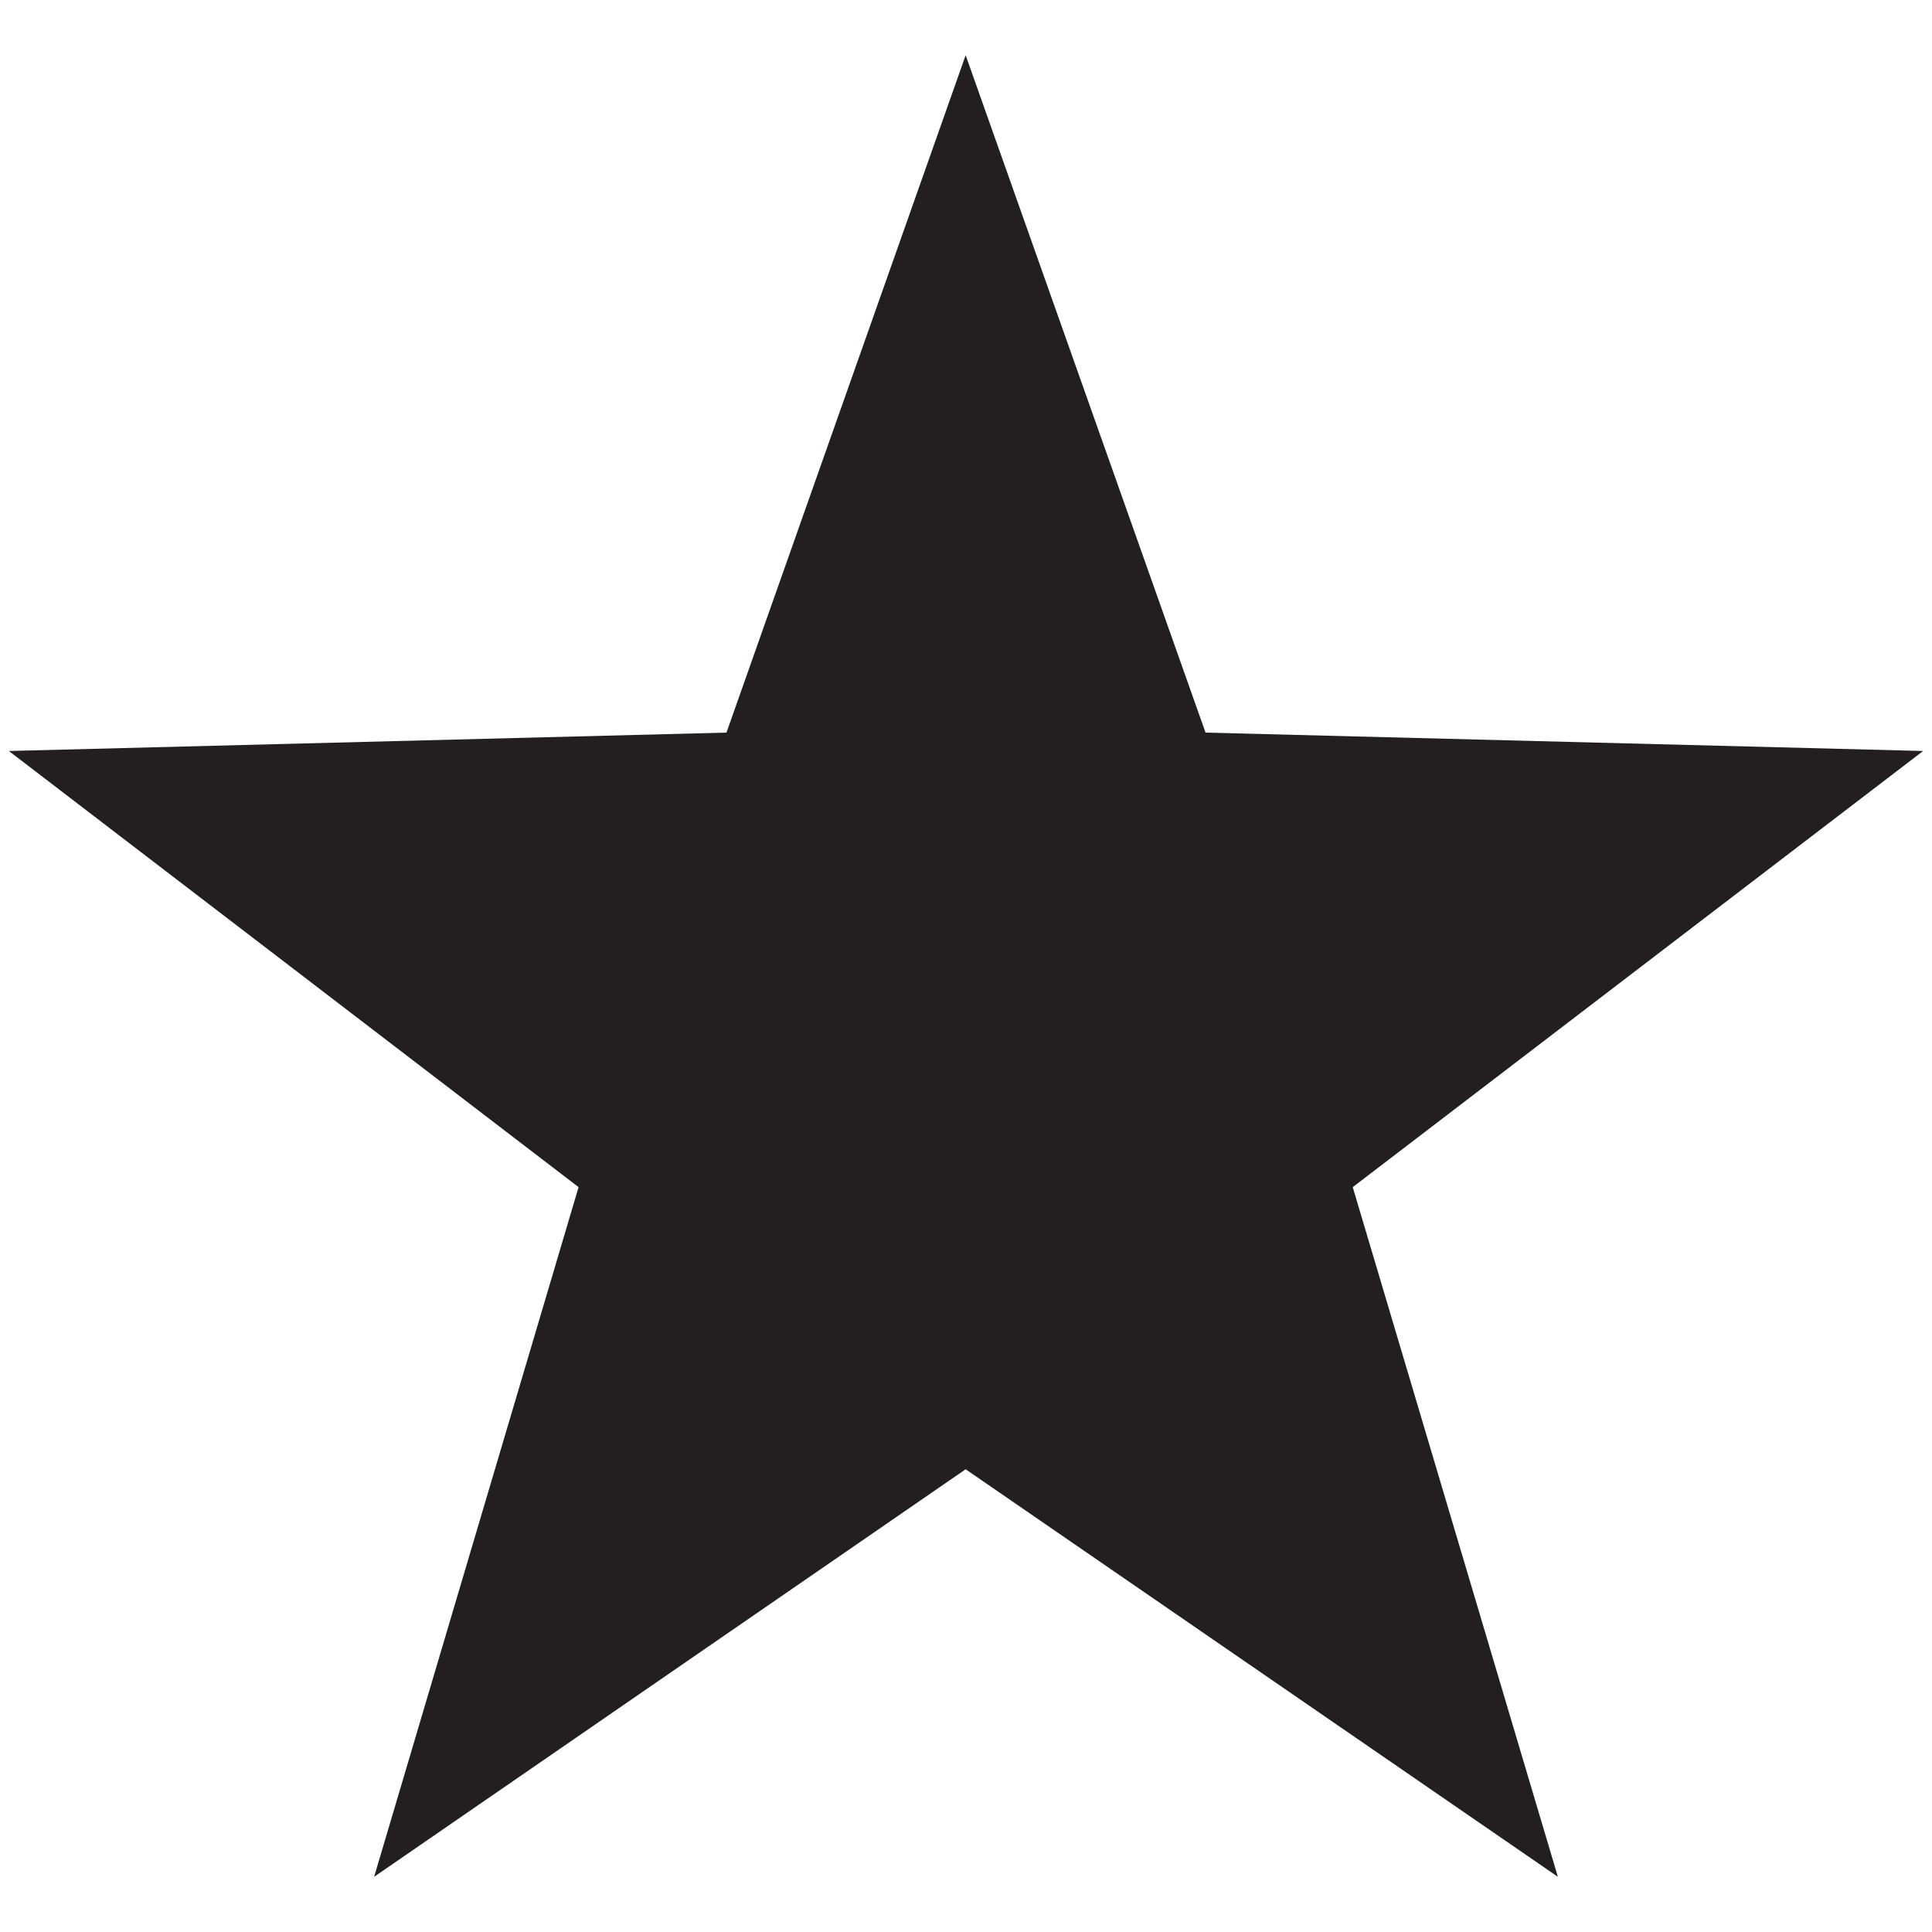 <?xml version="1.0" encoding="utf-8"?>
<!-- Generator: Adobe Illustrator 21.0.0, SVG Export Plug-In . SVG Version: 6.00 Build 0)  -->
<svg version="1.1" id="Layer_1" xmlns="http://www.w3.org/2000/svg" xmlns:xlink="http://www.w3.org/1999/xlink" x="0px" y="0px"
	 viewBox="0 0 283.5 283.5" style="enable-background:new 0 0 283.5 283.5;" xml:space="preserve">
<style type="text/css">
	.st0{fill:#231F20;}
</style>
<polygon class="st0" points="141.7,8.1 106.6,107.5 1.3,110.2 84.9,174.2 54.9,275.4 141.7,215.6 228.6,275.4 198.5,174.2 
	282.2,110.2 176.9,107.5 "/>
</svg>
